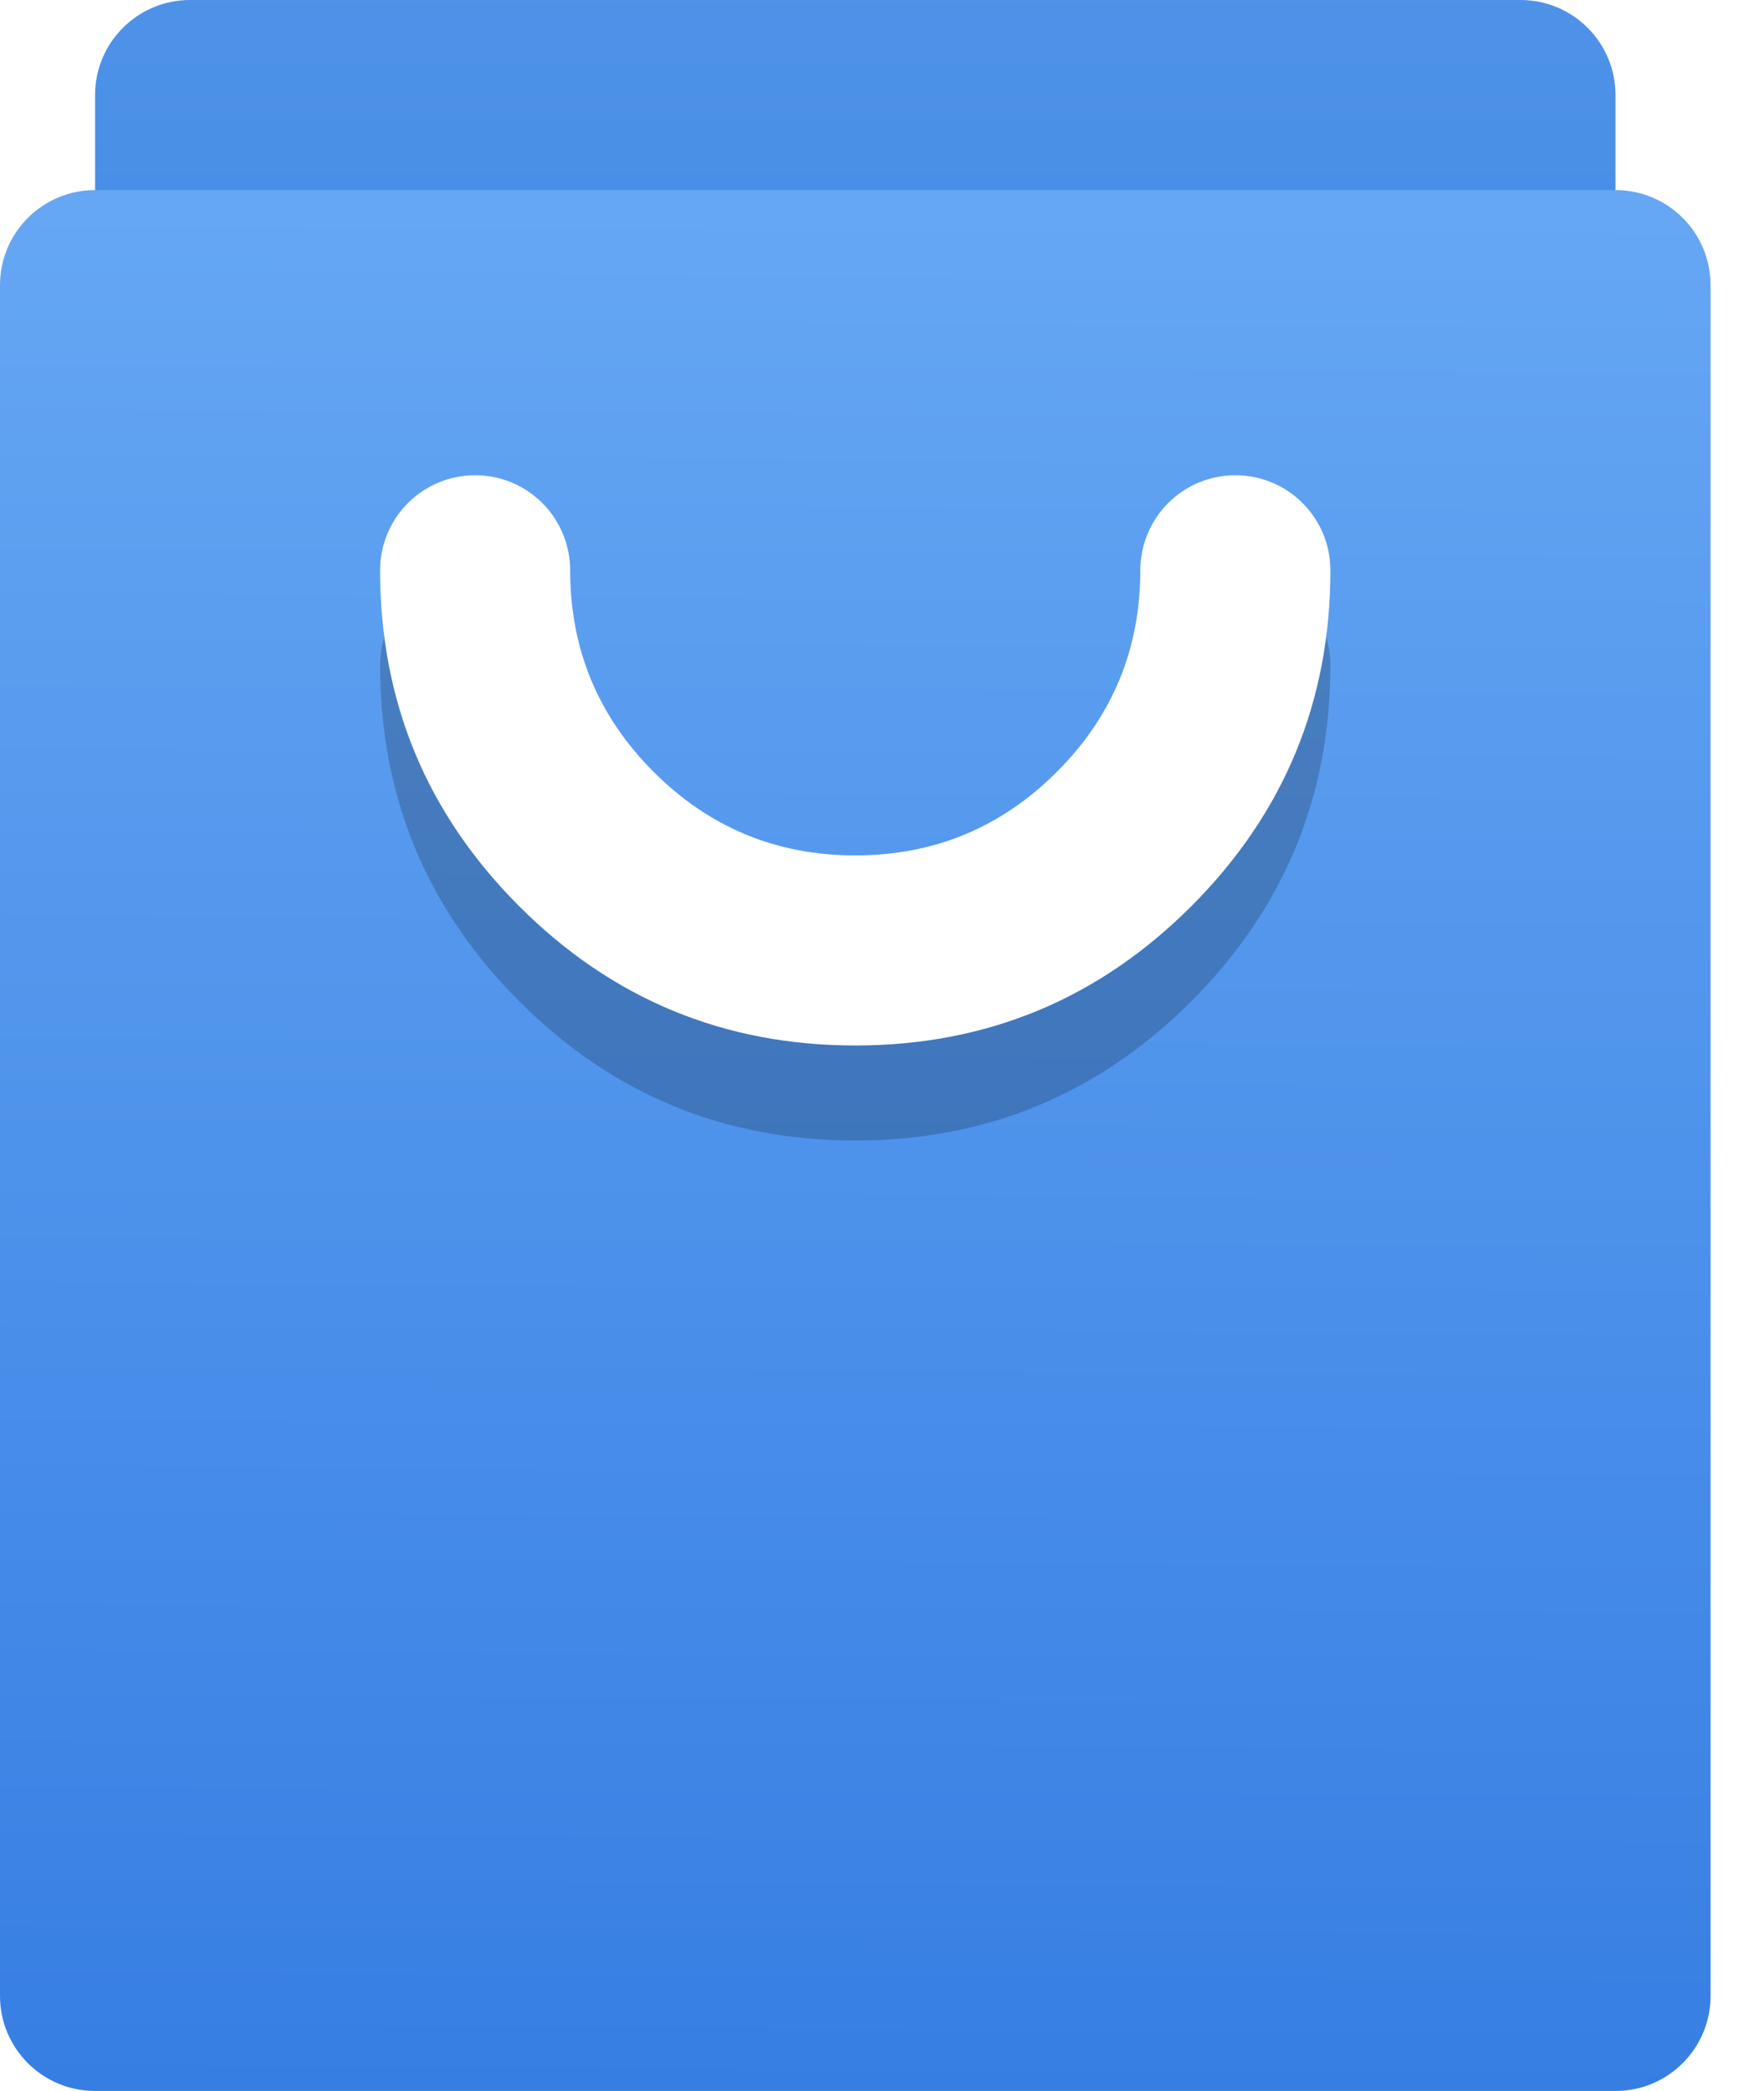 <svg width="27" height="32" viewBox="0 0 27 32" fill="none" xmlns="http://www.w3.org/2000/svg">
<path d="M23.273 0H2.909C2.106 0 1.455 0.651 1.455 1.455V27.636C1.455 28.44 2.106 29.091 2.909 29.091H23.273C24.076 29.091 24.727 28.44 24.727 27.636V1.455C24.727 0.651 24.076 0 23.273 0Z" fill="url(#paint0_linear_103_1420)"/>
<path d="M24.727 2.909H1.455C0.651 2.909 0 3.56 0 4.364V30.545C0 31.349 0.651 32 1.455 32H24.727C25.531 32 26.182 31.349 26.182 30.545V4.364C26.182 3.56 25.531 2.909 24.727 2.909Z" fill="url(#paint1_linear_103_1420)"/>
<g filter="url(#filter0_f_103_1420)">
<path d="M20.363 10.182C20.363 12.19 19.653 13.904 18.233 15.324C16.813 16.744 15.099 17.455 13.091 17.455C11.082 17.455 9.368 16.744 7.948 15.324C6.528 13.904 5.818 12.19 5.818 10.182H8.727C8.727 11.387 9.153 12.415 10.005 13.267C10.857 14.119 11.886 14.546 13.091 14.546C14.296 14.546 15.324 14.119 16.176 13.267C17.028 12.415 17.454 11.387 17.454 10.182H20.363ZM20.363 10.182C20.363 10.277 20.354 10.372 20.335 10.466C20.317 10.559 20.289 10.65 20.253 10.739C20.216 10.827 20.171 10.911 20.118 10.99C20.065 11.069 20.005 11.143 19.937 11.21C19.87 11.278 19.796 11.338 19.717 11.391C19.637 11.444 19.554 11.489 19.465 11.526C19.377 11.562 19.286 11.59 19.192 11.608C19.099 11.627 19.004 11.636 18.909 11.636C18.813 11.636 18.719 11.627 18.625 11.608C18.531 11.59 18.44 11.562 18.352 11.526C18.264 11.489 18.18 11.444 18.101 11.391C18.021 11.338 17.948 11.278 17.88 11.21C17.813 11.143 17.752 11.069 17.699 10.99C17.646 10.911 17.602 10.827 17.565 10.739C17.528 10.65 17.501 10.559 17.482 10.466C17.464 10.372 17.454 10.277 17.454 10.182C17.454 10.086 17.464 9.992 17.482 9.898C17.501 9.804 17.528 9.713 17.565 9.625C17.602 9.537 17.646 9.453 17.699 9.374C17.752 9.294 17.813 9.221 17.88 9.153C17.948 9.086 18.021 9.025 18.101 8.972C18.18 8.919 18.264 8.875 18.352 8.838C18.44 8.801 18.531 8.774 18.625 8.755C18.719 8.737 18.813 8.727 18.909 8.727C19.004 8.727 19.099 8.737 19.192 8.755C19.286 8.774 19.377 8.801 19.465 8.838C19.554 8.875 19.637 8.919 19.717 8.972C19.796 9.025 19.87 9.086 19.937 9.153C20.005 9.221 20.065 9.294 20.118 9.374C20.171 9.453 20.216 9.537 20.253 9.625C20.289 9.713 20.317 9.804 20.335 9.898C20.354 9.992 20.363 10.086 20.363 10.182ZM8.727 10.182C8.727 10.277 8.718 10.372 8.699 10.466C8.68 10.559 8.653 10.65 8.616 10.739C8.58 10.827 8.535 10.911 8.482 10.99C8.429 11.069 8.368 11.143 8.301 11.21C8.233 11.278 8.16 11.338 8.081 11.391C8.001 11.444 7.917 11.489 7.829 11.526C7.741 11.562 7.65 11.59 7.556 11.608C7.463 11.627 7.368 11.636 7.272 11.636C7.177 11.636 7.082 11.627 6.989 11.608C6.895 11.59 6.804 11.562 6.716 11.526C6.628 11.489 6.544 11.444 6.464 11.391C6.385 11.338 6.311 11.278 6.244 11.21C6.176 11.143 6.116 11.069 6.063 10.99C6.01 10.911 5.965 10.827 5.929 10.739C5.892 10.65 5.864 10.559 5.846 10.466C5.827 10.372 5.818 10.277 5.818 10.182C5.818 10.086 5.827 9.992 5.846 9.898C5.864 9.804 5.892 9.713 5.929 9.625C5.965 9.537 6.01 9.453 6.063 9.374C6.116 9.294 6.176 9.221 6.244 9.153C6.311 9.086 6.385 9.025 6.464 8.972C6.544 8.919 6.628 8.875 6.716 8.838C6.804 8.801 6.895 8.774 6.989 8.755C7.082 8.737 7.177 8.727 7.272 8.727C7.368 8.727 7.463 8.737 7.556 8.755C7.65 8.774 7.741 8.801 7.829 8.838C7.917 8.875 8.001 8.919 8.081 8.972C8.16 9.025 8.233 9.086 8.301 9.153C8.368 9.221 8.429 9.294 8.482 9.374C8.535 9.453 8.58 9.537 8.616 9.625C8.653 9.713 8.68 9.804 8.699 9.898C8.718 9.992 8.727 10.086 8.727 10.182Z" fill="black" fill-opacity="0.2"/>
</g>
<path d="M8.727 8.727C8.727 9.932 9.153 10.961 10.005 11.813C10.857 12.665 11.886 13.091 13.091 13.091C14.296 13.091 15.324 12.665 16.176 11.813C17.028 10.961 17.454 9.932 17.454 8.727H20.363C20.363 10.736 19.653 12.45 18.233 13.87C16.813 15.29 15.099 16 13.091 16C11.082 16 9.368 15.29 7.948 13.87C6.528 12.45 5.818 10.736 5.818 8.727H8.727ZM8.727 8.727C8.727 8.823 8.718 8.917 8.699 9.011C8.68 9.105 8.653 9.196 8.616 9.284C8.58 9.372 8.535 9.456 8.482 9.535C8.429 9.615 8.368 9.688 8.301 9.756C8.233 9.823 8.16 9.884 8.081 9.937C8.001 9.99 7.917 10.034 7.829 10.071C7.741 10.108 7.65 10.135 7.556 10.154C7.463 10.172 7.368 10.182 7.272 10.182C7.177 10.182 7.082 10.172 6.989 10.154C6.895 10.135 6.804 10.108 6.716 10.071C6.628 10.034 6.544 9.99 6.464 9.937C6.385 9.884 6.311 9.823 6.244 9.756C6.176 9.688 6.116 9.615 6.063 9.535C6.01 9.456 5.965 9.372 5.929 9.284C5.892 9.196 5.864 9.105 5.846 9.011C5.827 8.917 5.818 8.823 5.818 8.727C5.818 8.632 5.827 8.537 5.846 8.443C5.864 8.35 5.892 8.259 5.929 8.171C5.965 8.082 6.01 7.999 6.063 7.919C6.116 7.84 6.176 7.766 6.244 7.699C6.311 7.631 6.385 7.571 6.464 7.518C6.544 7.465 6.628 7.42 6.716 7.383C6.804 7.347 6.895 7.319 6.989 7.301C7.082 7.282 7.177 7.273 7.272 7.273C7.368 7.273 7.463 7.282 7.556 7.301C7.65 7.319 7.741 7.347 7.829 7.383C7.917 7.42 8.001 7.465 8.081 7.518C8.16 7.571 8.233 7.631 8.301 7.699C8.368 7.766 8.429 7.84 8.482 7.919C8.535 7.999 8.58 8.082 8.616 8.171C8.653 8.259 8.68 8.35 8.699 8.443C8.718 8.537 8.727 8.632 8.727 8.727ZM20.363 8.727C20.363 8.823 20.354 8.917 20.335 9.011C20.317 9.105 20.289 9.196 20.253 9.284C20.216 9.372 20.171 9.456 20.118 9.535C20.065 9.615 20.005 9.688 19.937 9.756C19.87 9.823 19.796 9.884 19.717 9.937C19.637 9.99 19.554 10.034 19.465 10.071C19.377 10.108 19.286 10.135 19.192 10.154C19.099 10.172 19.004 10.182 18.909 10.182C18.813 10.182 18.719 10.172 18.625 10.154C18.531 10.135 18.44 10.108 18.352 10.071C18.264 10.034 18.18 9.99 18.101 9.937C18.021 9.884 17.948 9.823 17.88 9.756C17.813 9.688 17.752 9.615 17.699 9.535C17.646 9.456 17.602 9.372 17.565 9.284C17.528 9.196 17.501 9.105 17.482 9.011C17.464 8.917 17.454 8.823 17.454 8.727C17.454 8.632 17.464 8.537 17.482 8.443C17.501 8.35 17.528 8.259 17.565 8.171C17.602 8.082 17.646 7.999 17.699 7.919C17.752 7.84 17.813 7.766 17.88 7.699C17.948 7.631 18.021 7.571 18.101 7.518C18.18 7.465 18.264 7.42 18.352 7.383C18.44 7.347 18.531 7.319 18.625 7.301C18.719 7.282 18.813 7.273 18.909 7.273C19.004 7.273 19.099 7.282 19.192 7.301C19.286 7.319 19.377 7.347 19.465 7.383C19.554 7.42 19.637 7.465 19.717 7.518C19.796 7.571 19.87 7.631 19.937 7.699C20.005 7.766 20.065 7.84 20.118 7.919C20.171 7.999 20.216 8.082 20.253 8.171C20.289 8.259 20.317 8.35 20.335 8.443C20.354 8.537 20.363 8.632 20.363 8.727Z" fill="white"/>
<defs>
<filter id="filter0_f_103_1420" x="4.818" y="7.727" width="16.545" height="10.727" filterUnits="userSpaceOnUse" color-interpolation-filters="sRGB">
<feFlood flood-opacity="0" result="BackgroundImageFix"/>
<feBlend mode="normal" in="SourceGraphic" in2="BackgroundImageFix" result="shape"/>
<feGaussianBlur stdDeviation="0.5" result="effect1_foregroundBlur_103_1420"/>
</filter>
<linearGradient id="paint0_linear_103_1420" x1="13.091" y1="24.182" x2="13.091" y2="-20.546" gradientUnits="userSpaceOnUse">
<stop stop-color="#3077DB"/>
<stop offset="1" stop-color="#67A9F4"/>
</linearGradient>
<linearGradient id="paint1_linear_103_1420" x1="13.223" y1="1.767" x2="13.06" y2="32" gradientUnits="userSpaceOnUse">
<stop stop-color="#67A9F4"/>
<stop offset="1" stop-color="#377EE3"/>
</linearGradient>
</defs>
</svg>
